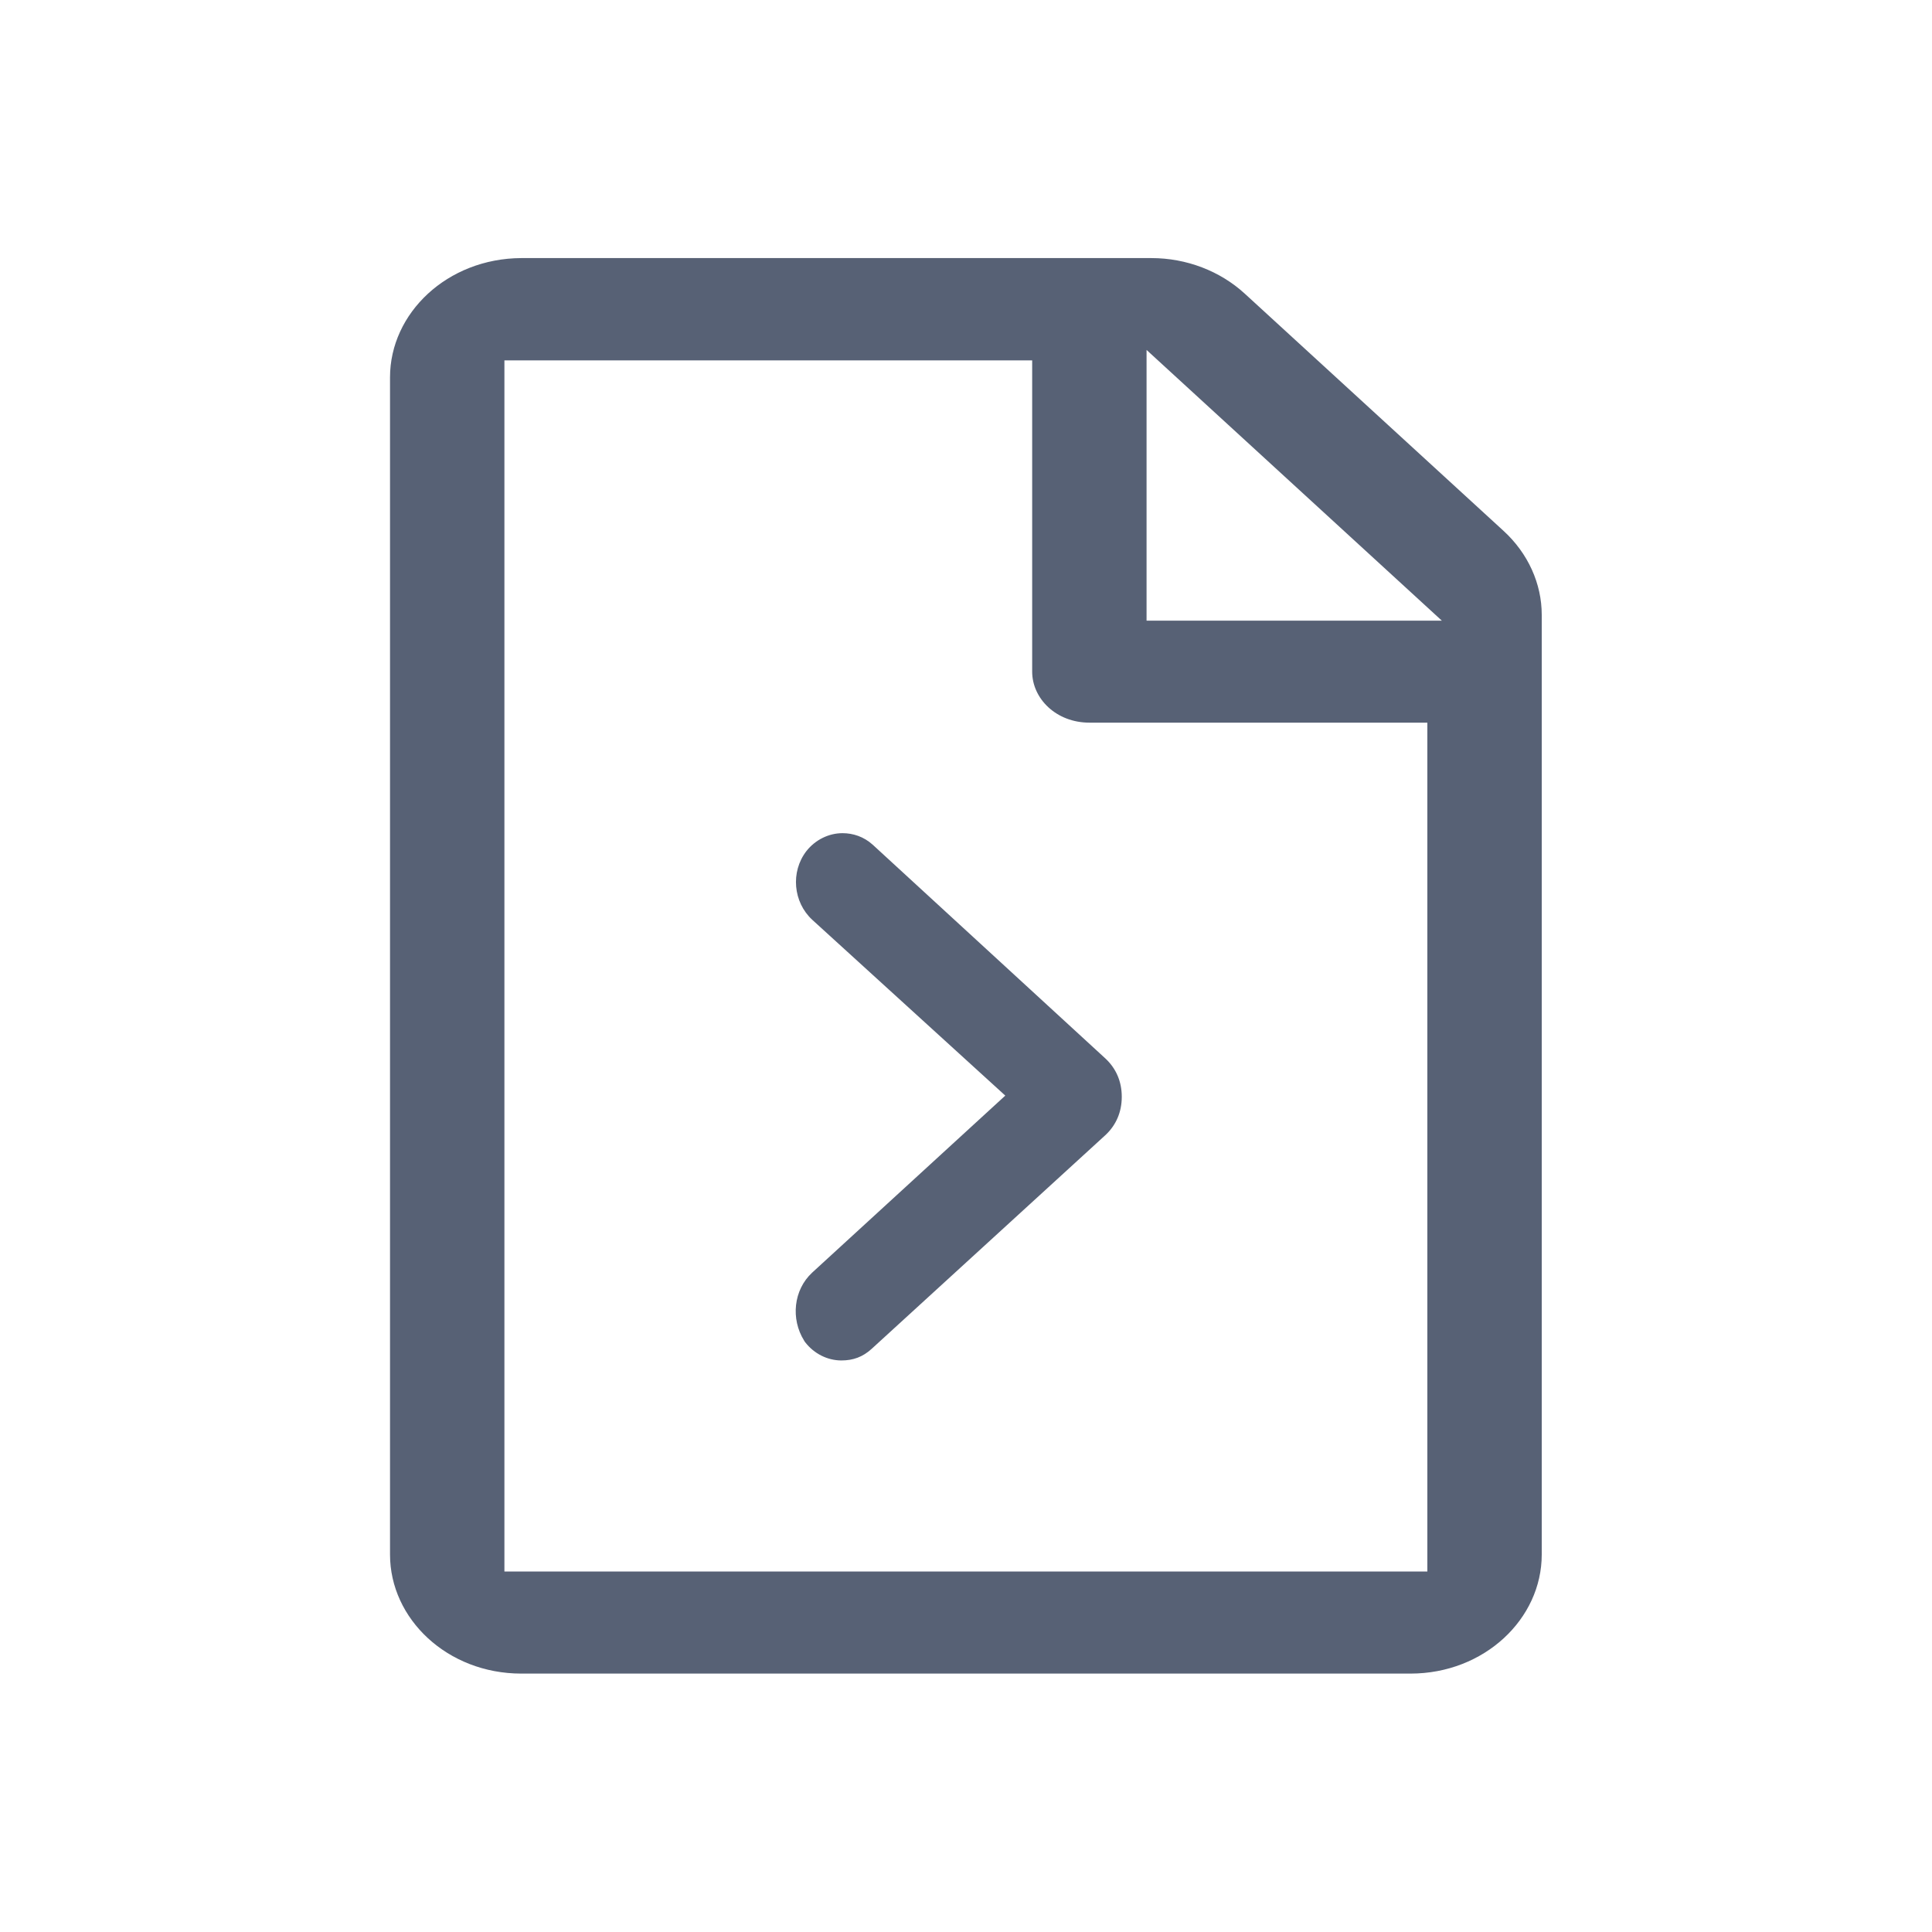 <svg width="24" height="24" viewBox="0 0 24 24" fill="none" xmlns="http://www.w3.org/2000/svg">
    <path d="M10 16.671L10.004 16.676C10.114 16.817 10.28 16.9 10.452 16.9C10.598 16.9 10.717 16.857 10.829 16.755L13.737 14.096C13.863 13.976 13.935 13.816 13.935 13.625C13.935 13.433 13.863 13.273 13.736 13.153L13.734 13.151L10.843 10.495C10.73 10.392 10.595 10.35 10.466 10.35C10.294 10.35 10.127 10.433 10.017 10.573C9.818 10.832 9.854 11.207 10.089 11.425L10.09 11.426L12.488 13.61L10.09 15.808L10.089 15.809C9.856 16.025 9.822 16.385 9.988 16.652L9.996 16.665L10 16.671Z" fill="#576175"/>
    <path fill-rule="evenodd" clip-rule="evenodd" d="M6.476 3.206H14.303C14.74 3.206 15.156 3.367 15.462 3.647L18.679 6.596C18.983 6.875 19.152 7.252 19.152 7.637V19.312C19.152 20.11 18.439 20.79 17.521 20.79H6.476C5.557 20.79 4.845 20.11 4.845 19.312V4.687C4.845 3.889 5.557 3.21 6.476 3.206ZM14.243 7.71H17.911L14.243 4.347V7.71ZM12.822 4.477H6.266V19.522H17.731V8.977H13.533C13.12 8.977 12.822 8.678 12.822 8.343V4.477Z" fill="#576175"/>
</svg>

